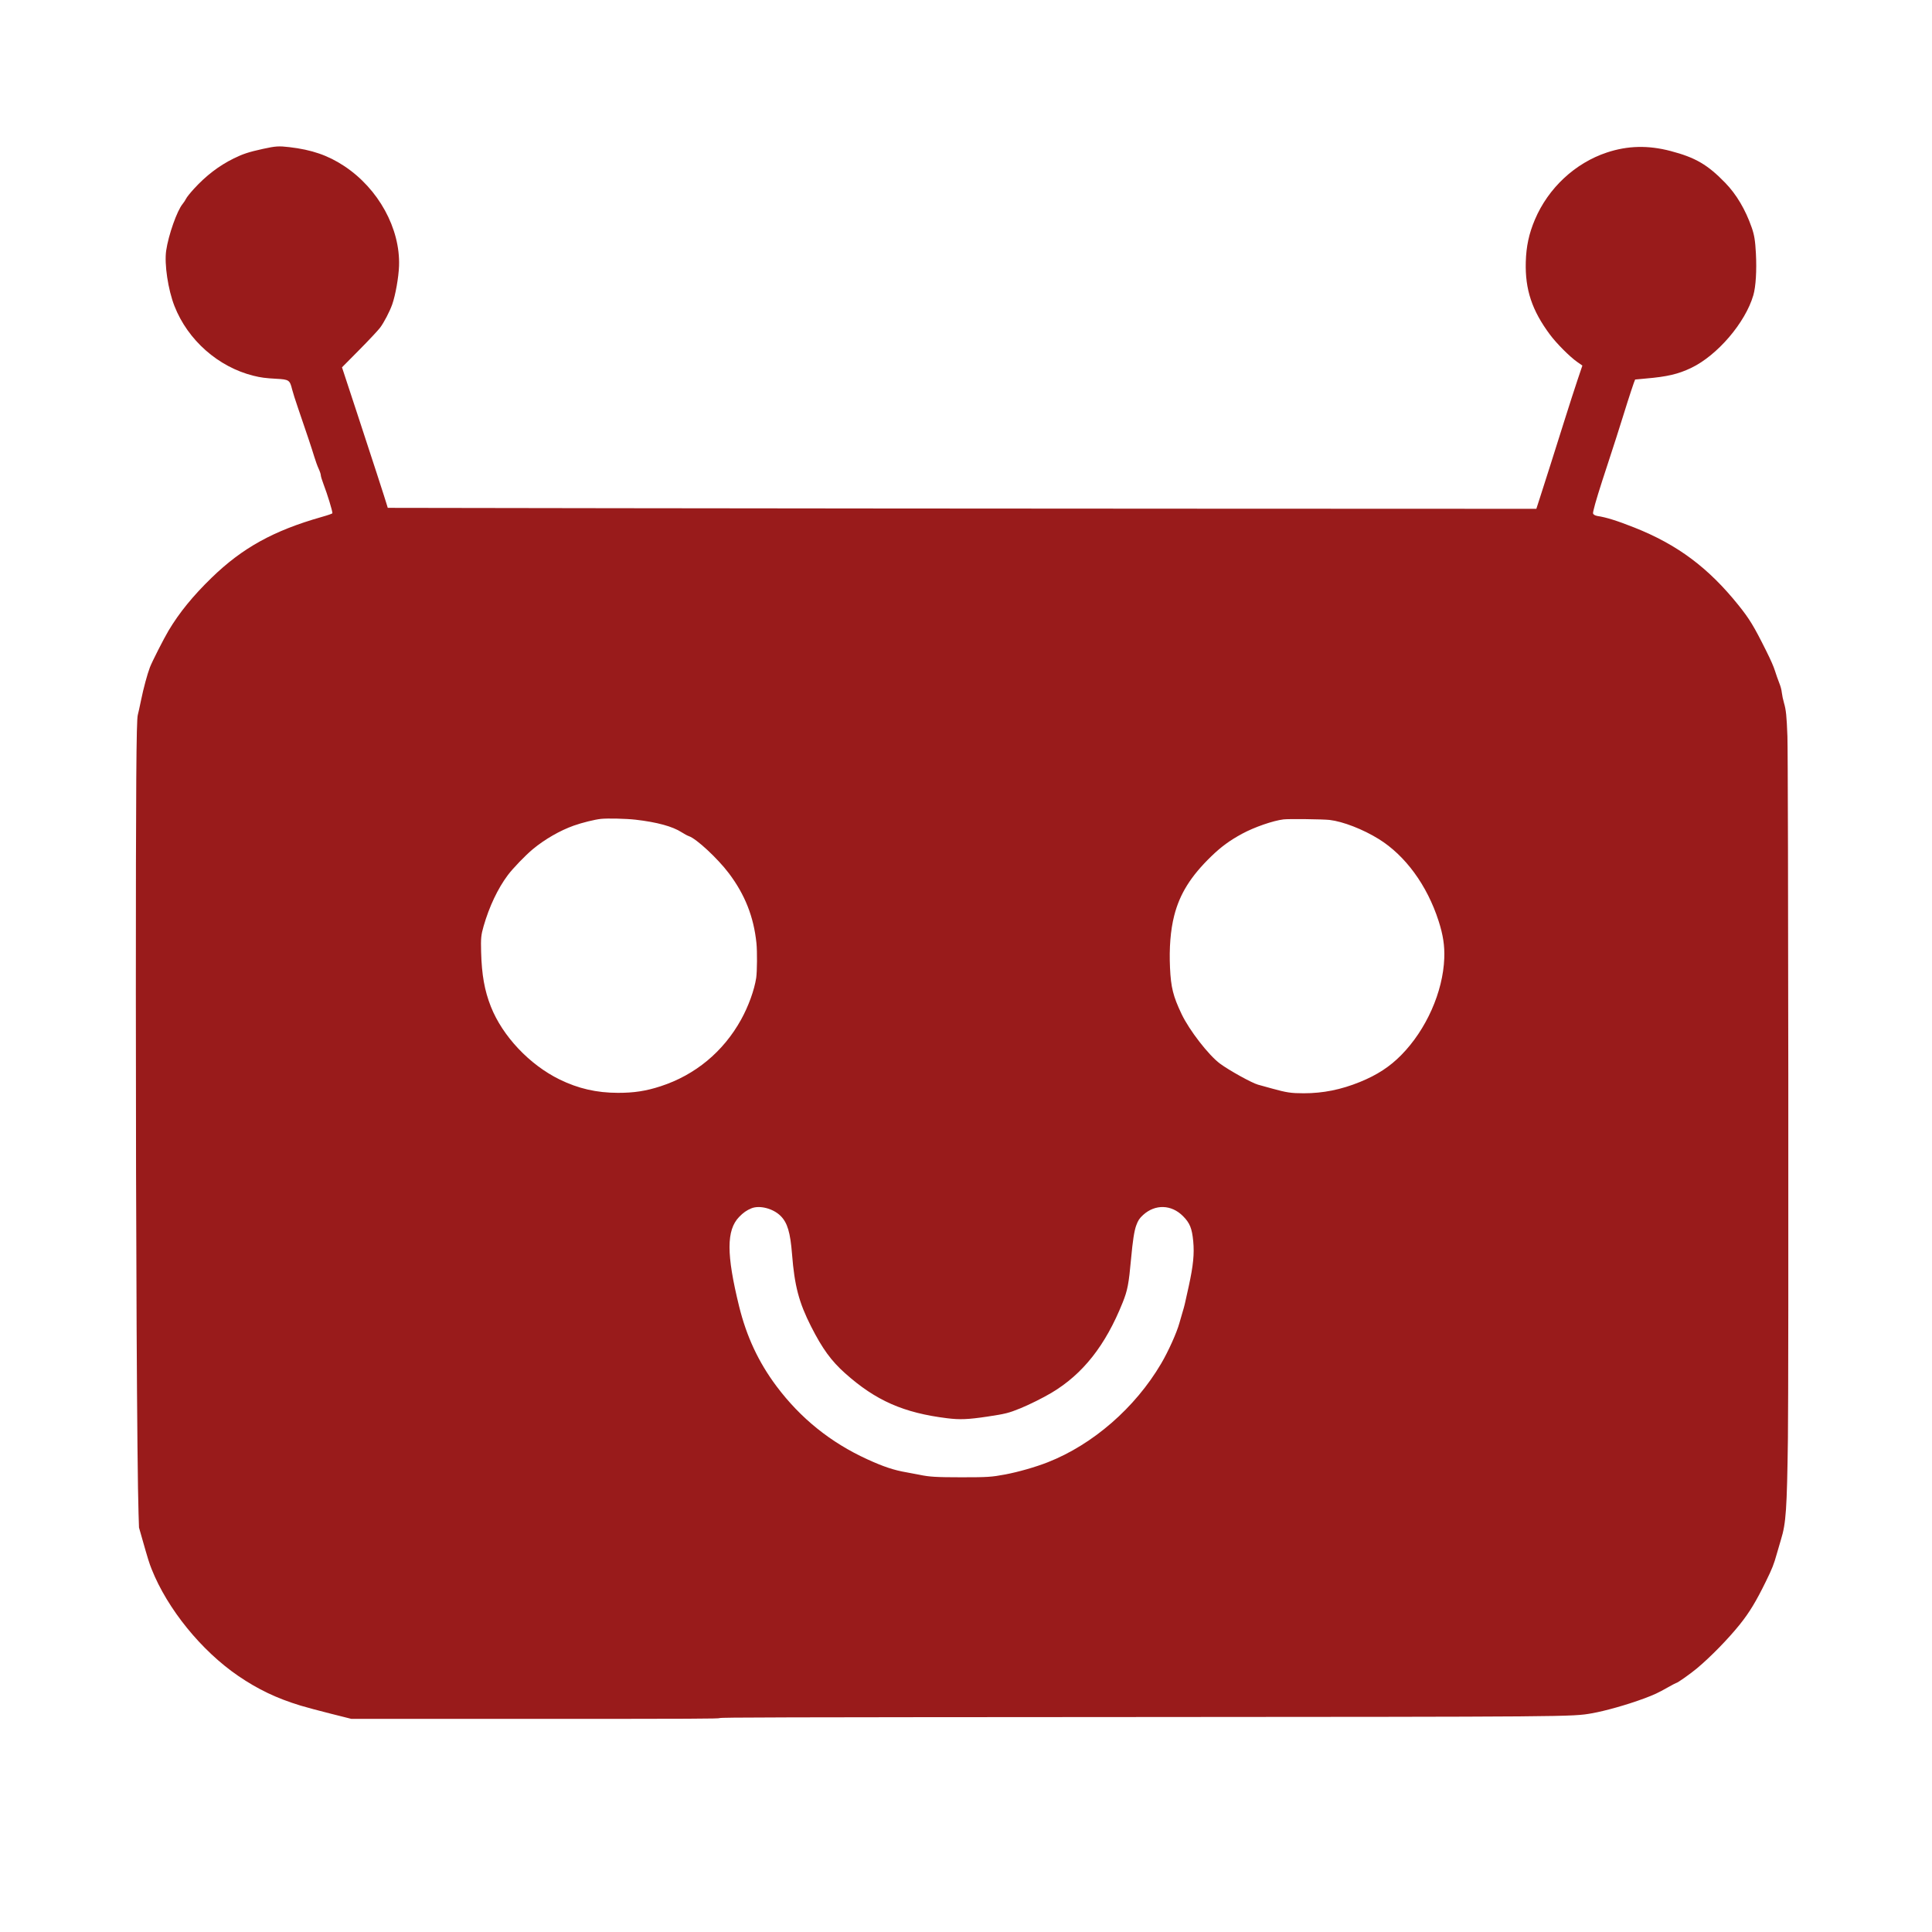 <svg xmlns="http://www.w3.org/2000/svg" className="w-9 h-9 p-1.5 fill-[#991b1b] bg-[#991b1b] rounded-full" fill="none" stroke="none" fill-rule="evenodd" viewBox="0 0 3499 3499" version="1.1"><path className="fill-[#fff]" fill="#991b1b" stroke="none" fill-rule="evenodd" d="M 476.500 269.579 C 450.468 275.296, 439.813 278.787, 422.994 287.107 C 396.383 300.271, 372.960 318.211, 351.003 342.243 C 344.434 349.433, 338.126 357.355, 336.948 359.894 C 335.773 362.427, 333.025 366.640, 330.842 369.255 C 320.634 381.483, 305.058 425.596, 300.940 453.945 C 297.408 478.254, 304.338 524.553, 315.955 554.266 C 340.071 615.948, 395.261 664.650, 459 680.496 C 472.273 683.795, 480.727 684.923, 500.085 685.976 C 523.467 687.248, 524.858 688.179, 529.080 705.386 C 530.310 710.399, 535.111 725.525, 539.750 739 C 555.167 783.783, 565.036 813.351, 569.123 827 C 571.346 834.425, 574.927 844.275, 577.082 848.888 C 579.237 853.502, 581 858.804, 581 860.670 C 581 862.536, 583.193 869.786, 585.874 876.781 C 592.969 895.294, 602 924.748, 602 929.377 C 602 930.267, 595.169 932.666, 581.750 936.489 C 495.147 961.162, 438.851 992.338, 383.101 1046.500 C 349.455 1079.187, 324.619 1109.686, 305.332 1142 C 296.629 1156.582, 275.231 1198.696, 271.471 1208.644 C 266.620 1221.481, 259.890 1246.453, 255.476 1268 C 253.053 1279.825, 250.374 1291.975, 249.522 1295 C 246.887 1304.357, 246.046 1425.161, 246.033 1796.500 C 246.017 2242.621, 248.156 2655.441, 250.930 2741.500 L 251.736 2766.500 257.426 2786.500 C 268.134 2824.140, 270.117 2830.515, 274.685 2842 C 303.297 2913.929, 364.663 2989.542, 431.500 3035.222 C 467.328 3059.709, 501.270 3075.866, 544.500 3089.014 C 553.850 3091.858, 578.334 3098.418, 598.908 3103.592 L 636.317 3113 968.936 3113 C 1257.061 3113, 1301.830 3112.807, 1303.614 3111.558 C 1305.402 3110.306, 1402.308 3110.060, 2039.087 3109.692 C 2848.929 3109.225, 2846.944 3109.241, 2882.803 3102.948 C 2907.270 3098.654, 2947.039 3087.392, 2976.986 3076.277 C 2996.137 3069.169, 3002.014 3066.419, 3021.627 3055.385 C 3028.847 3051.323, 3035.198 3048, 3035.740 3048 C 3037.981 3048, 3061.399 3031.476, 3073.438 3021.400 C 3098.189 3000.685, 3129.978 2968.132, 3150.839 2942.137 C 3168.209 2920.493, 3180.255 2900.649, 3197.966 2864.500 C 3209.665 2840.623, 3212.640 2833.108, 3217.957 2814 C 3220.176 2806.025, 3223.595 2794.325, 3225.555 2788 C 3234.575 2758.891, 3236.327 2733.319, 3238.059 2605.500 C 3239.530 2496.984, 3238.731 1375.369, 3237.153 1333.500 C 3235.751 1296.309, 3234.680 1285.890, 3230.930 1273 C 3229.251 1267.225, 3227.493 1258.893, 3227.024 1254.485 C 3226.443 1249.022, 3224.906 1243.292, 3222.196 1236.485 C 3220.009 1230.993, 3216.594 1221.287, 3214.606 1214.915 C 3212.137 1207, 3207.056 1195.435, 3198.569 1178.415 C 3176.350 1133.850, 3168.474 1120.892, 3148.481 1096 C 3093.925 1028.078, 3037.995 986.370, 2960 955.447 C 2928.600 942.998, 2908.747 936.800, 2892.821 934.474 C 2890.798 934.178, 2888.125 933.112, 2886.882 932.105 C 2884.701 930.340, 2884.667 930.064, 2885.917 924.387 C 2888.638 912.036, 2896.711 885.782, 2912.481 838 C 2921.466 810.775, 2934.011 771.625, 2940.360 751 C 2949.376 721.706, 2960.271 688.697, 2961.370 687.340 C 2961.442 687.252, 2970.050 686.448, 2980.500 685.554 C 3019.374 682.226, 3039.157 677.619, 3062.651 666.422 C 3110.191 643.766, 3161.022 584.363, 3175.439 534.615 C 3179.929 519.118, 3181.728 489.799, 3180.080 458.982 C 3178.830 435.628, 3177.224 425.710, 3172.489 412.108 C 3161.189 379.643, 3144.856 352.054, 3124.530 331.098 C 3092.549 298.126, 3070.362 285.214, 3025.500 273.463 C 2984.865 262.820, 2947.916 263.690, 2910.240 276.178 C 2852.657 295.264, 2804.095 340.495, 2779.863 397.612 C 2769.069 423.056, 2764.085 446.202, 2763.307 474.500 C 2761.934 524.422, 2774.519 562.236, 2807.073 606 C 2818.932 621.943, 2842.878 645.998, 2856.154 655.305 L 2865.809 662.073 2856.966 688.286 C 2852.103 702.704, 2841.549 735.425, 2833.513 761 C 2816.527 815.057, 2797.752 874.195, 2788.749 902 L 2782.434 921.500 2157.467 921.262 C 1813.735 921.130, 1345.692 920.737, 1117.371 920.388 L 702.242 919.752 701.046 915.626 C 698.177 905.725, 672.931 827.970, 647.233 749.884 L 619.385 665.268 650.474 633.884 C 667.590 616.605, 684.615 598.455, 688.354 593.500 C 695.341 584.241, 705.702 564.381, 710.265 551.500 C 716.204 534.738, 721.997 502.124, 722.699 481.500 C 725.001 413.890, 685.451 341.814, 623.566 300.840 C 594.165 281.373, 564.833 271.237, 524.121 266.475 C 505 264.238, 499.046 264.626, 476.500 269.579 M 1088.500 1483.046 C 1077.240 1484.205, 1054.286 1489.880, 1039.205 1495.232 C 1014.313 1504.065, 986.608 1519.981, 965.215 1537.737 C 951.535 1549.091, 928.993 1572.469, 919.604 1585.040 C 901.524 1609.247, 886.057 1641.889, 875.831 1677.421 C 871.236 1693.387, 870.673 1699.224, 871.334 1724 C 872.444 1765.541, 877.555 1794.174, 889.027 1823.122 C 910.242 1876.655, 959.019 1928.343, 1013.485 1955.009 C 1047.207 1971.518, 1080.432 1979.142, 1119 1979.219 C 1148.252 1979.278, 1169.748 1975.974, 1196.323 1967.335 C 1259.128 1946.919, 1309.924 1904.846, 1342.210 1846.500 C 1355.560 1822.373, 1366.161 1793.084, 1369.536 1771 C 1371.236 1759.877, 1371.496 1722.595, 1369.976 1708 C 1365.008 1660.315, 1349.208 1620.298, 1320.081 1581.628 C 1299.925 1554.868, 1261.245 1518.911, 1247.801 1514.437 C 1245.216 1513.577, 1239.273 1510.393, 1234.594 1507.362 C 1218.140 1496.703, 1189.838 1488.970, 1151 1484.520 C 1134.267 1482.603, 1100.529 1481.807, 1088.500 1483.046 M 2324.500 1483.986 C 2305.631 1486.280, 2271.888 1497.950, 2250 1509.751 C 2227.440 1521.915, 2211.755 1533.381, 2193.594 1550.988 C 2156.543 1586.907, 2136.569 1618.904, 2126.535 1658.414 C 2119.891 1684.571, 2117.308 1716.798, 2118.975 1752.730 C 2120.625 1788.317, 2124.626 1804.308, 2139.936 1836.500 C 2153.881 1865.821, 2188.809 1910.928, 2209.436 1926.252 C 2225.794 1938.404, 2267.222 1961.357, 2278.288 1964.399 C 2281.155 1965.187, 2292.500 1968.329, 2303.500 1971.381 C 2330.086 1978.759, 2338.341 1979.991, 2361.199 1979.996 C 2396.270 1980.004, 2428.734 1973.463, 2463.149 1959.456 C 2494.070 1946.871, 2516.859 1932.021, 2537.718 1910.864 C 2582.980 1864.957, 2613.393 1796.549, 2615.683 1735.500 C 2616.538 1712.717, 2613.586 1693.331, 2605.382 1667.852 C 2584.616 1603.355, 2545.172 1549.391, 2496.960 1519.520 C 2468.466 1501.865, 2432.213 1487.786, 2408 1484.972 C 2396.035 1483.582, 2333.861 1482.847, 2324.500 1483.986 M 1360.781 2188.399 C 1352.217 2191.922, 1346.070 2196.231, 1338.653 2203.914 C 1315.457 2227.941, 1315.415 2271.500, 1338.499 2365.530 C 1352.010 2420.571, 1373.817 2467.199, 1406.362 2510.644 C 1449.812 2568.645, 1504.230 2612.445, 1570.556 2642.801 C 1600.204 2656.371, 1618.996 2662.618, 1642 2666.552 C 1649.975 2667.916, 1660.550 2669.902, 1665.500 2670.965 C 1682.850 2674.689, 1695.772 2675.457, 1741.500 2675.479 C 1788.181 2675.501, 1796.045 2674.992, 1820.500 2670.363 C 1844.623 2665.798, 1875.323 2656.998, 1897.500 2648.294 C 1979.250 2616.206, 2055.820 2549.596, 2102.889 2469.622 C 2116.045 2447.270, 2131.215 2413.557, 2136.015 2396.004 C 2137.595 2390.227, 2140.199 2381.225, 2141.802 2376 C 2145.034 2365.461, 2145.703 2362.660, 2153.001 2329.109 C 2161.086 2291.938, 2163.174 2270.916, 2161.040 2248.182 C 2158.825 2224.584, 2154.888 2214.905, 2142.417 2202.395 C 2121.421 2181.333, 2091.987 2180.536, 2070.208 2200.441 C 2063.583 2206.495, 2061.023 2210.421, 2057.711 2219.605 C 2054.167 2229.429, 2051.460 2246.930, 2048.524 2279 C 2044.243 2325.755, 2042.130 2336.777, 2033.147 2359.202 C 2002.066 2436.797, 1961.211 2488.578, 1904.298 2522.510 C 1889.442 2531.368, 1864.401 2543.849, 1848.192 2550.474 C 1827.067 2559.110, 1820.724 2560.705, 1788.188 2565.568 C 1753.236 2570.791, 1738.487 2571.399, 1715.500 2568.564 C 1636.448 2558.811, 1586.092 2536.634, 1530.602 2487.134 C 1505.410 2464.662, 1489.391 2442.643, 1468.959 2402.403 C 1446.958 2359.074, 1438.965 2328.775, 1434.464 2271.649 C 1431.339 2231.980, 1426.104 2214.421, 1413.735 2202.117 C 1400.202 2188.654, 1375.635 2182.290, 1360.781 2188.399" /><path d="M 0 1749.500 L 0 3499.001 1749.750 3498.750 L 3499.500 3498.500 3499.750 1749.250 L 3500.001 -0 1750 -0 L 0 0 0 1749.500 M 0.499 1750 C 0.499 2712.225, 0.612 3105.862, 0.750 2624.750 C 0.888 2143.637, 0.888 1356.362, 0.750 875.250 C 0.612 394.137, 0.499 787.775, 0.499 1750 M 476.500 269.579 C 450.468 275.296, 439.813 278.787, 422.994 287.107 C 396.383 300.271, 372.960 318.211, 351.003 342.243 C 344.434 349.433, 338.126 357.355, 336.948 359.894 C 335.773 362.427, 333.025 366.640, 330.842 369.255 C 320.634 381.483, 305.058 425.596, 300.940 453.945 C 297.408 478.254, 304.338 524.553, 315.955 554.266 C 340.071 615.948, 395.261 664.650, 459 680.496 C 472.273 683.795, 480.727 684.923, 500.085 685.976 C 523.467 687.248, 524.858 688.179, 529.080 705.386 C 530.310 710.399, 535.111 725.525, 539.750 739 C 555.167 783.783, 565.036 813.351, 569.123 827 C 571.346 834.425, 574.927 844.275, 577.082 848.888 C 579.237 853.502, 581 858.804, 581 860.670 C 581 862.536, 583.193 869.786, 585.874 876.781 C 592.969 895.294, 602 924.748, 602 929.377 C 602 930.267, 595.169 932.666, 581.750 936.489 C 495.147 961.162, 438.851 992.338, 383.101 1046.500 C 349.455 1079.187, 324.619 1109.686, 305.332 1142 C 296.629 1156.582, 275.231 1198.696, 271.471 1208.644 C 266.620 1221.481, 259.890 1246.453, 255.476 1268 C 253.053 1279.825, 250.374 1291.975, 249.522 1295 C 246.887 1304.357, 246.046 1425.161, 246.033 1796.500 C 246.017 2242.621, 248.156 2655.441, 250.930 2741.500 L 251.736 2766.500 257.426 2786.500 C 268.134 2824.140, 270.117 2830.515, 274.685 2842 C 303.297 2913.929, 364.663 2989.542, 431.500 3035.222 C 467.328 3059.709, 501.270 3075.866, 544.500 3089.014 C 553.850 3091.858, 578.334 3098.418, 598.908 3103.592 L 636.317 3113 968.936 3113 C 1257.061 3113, 1301.830 3112.807, 1303.614 3111.558 C 1305.402 3110.306, 1402.308 3110.060, 2039.087 3109.692 C 2848.929 3109.225, 2846.944 3109.241, 2882.803 3102.948 C 2907.270 3098.654, 2947.039 3087.392, 2976.986 3076.277 C 2996.137 3069.169, 3002.014 3066.419, 3021.627 3055.385 C 3028.847 3051.323, 3035.198 3048, 3035.740 3048 C 3037.981 3048, 3061.399 3031.476, 3073.438 3021.400 C 3098.189 3000.685, 3129.978 2968.132, 3150.839 2942.137 C 3168.209 2920.493, 3180.255 2900.649, 3197.966 2864.500 C 3209.665 2840.623, 3212.640 2833.108, 3217.957 2814 C 3220.176 2806.025, 3223.595 2794.325, 3225.555 2788 C 3234.575 2758.891, 3236.327 2733.319, 3238.059 2605.500 C 3239.530 2496.984, 3238.731 1375.369, 3237.153 1333.500 C 3235.751 1296.309, 3234.680 1285.890, 3230.930 1273 C 3229.251 1267.225, 3227.493 1258.893, 3227.024 1254.485 C 3226.443 1249.022, 3224.906 1243.292, 3222.196 1236.485 C 3220.009 1230.993, 3216.594 1221.287, 3214.606 1214.915 C 3212.137 1207, 3207.056 1195.435, 3198.569 1178.415 C 3176.350 1133.850, 3168.474 1120.892, 3148.481 1096 C 3093.925 1028.078, 3037.995 986.370, 2960 955.447 C 2928.600 942.998, 2908.747 936.800, 2892.821 934.474 C 2890.798 934.178, 2888.125 933.112, 2886.882 932.105 C 2884.701 930.340, 2884.667 930.064, 2885.917 924.387 C 2888.638 912.036, 2896.711 885.782, 2912.481 838 C 2921.466 810.775, 2934.011 771.625, 2940.360 751 C 2949.376 721.706, 2960.271 688.697, 2961.370 687.340 C 2961.442 687.252, 2970.050 686.448, 2980.500 685.554 C 3019.374 682.226, 3039.157 677.619, 3062.651 666.422 C 3110.191 643.766, 3161.022 584.363, 3175.439 534.615 C 3179.929 519.118, 3181.728 489.799, 3180.080 458.982 C 3178.830 435.628, 3177.224 425.710, 3172.489 412.108 C 3161.189 379.643, 3144.856 352.054, 3124.530 331.098 C 3092.549 298.126, 3070.362 285.214, 3025.500 273.463 C 2984.865 262.820, 2947.916 263.690, 2910.240 276.178 C 2852.657 295.264, 2804.095 340.495, 2779.863 397.612 C 2769.069 423.056, 2764.085 446.202, 2763.307 474.500 C 2761.934 524.422, 2774.519 562.236, 2807.073 606 C 2818.932 621.943, 2842.878 645.998, 2856.154 655.305 L 2865.809 662.073 2856.966 688.286 C 2852.103 702.704, 2841.549 735.425, 2833.513 761 C 2816.527 815.057, 2797.752 874.195, 2788.749 902 L 2782.434 921.500 2157.467 921.262 C 1813.735 921.130, 1345.692 920.737, 1117.371 920.388 L 702.242 919.752 701.046 915.626 C 698.177 905.725, 672.931 827.970, 647.233 749.884 L 619.385 665.268 650.474 633.884 C 667.590 616.605, 684.615 598.455, 688.354 593.500 C 695.341 584.241, 705.702 564.381, 710.265 551.500 C 716.204 534.738, 721.997 502.124, 722.699 481.500 C 725.001 413.890, 685.451 341.814, 623.566 300.840 C 594.165 281.373, 564.833 271.237, 524.121 266.475 C 505 264.238, 499.046 264.626, 476.500 269.579 M 1088.500 1483.046 C 1077.240 1484.205, 1054.286 1489.880, 1039.205 1495.232 C 1014.313 1504.065, 986.608 1519.981, 965.215 1537.737 C 951.535 1549.091, 928.993 1572.469, 919.604 1585.040 C 901.524 1609.247, 886.057 1641.889, 875.831 1677.421 C 871.236 1693.387, 870.673 1699.224, 871.334 1724 C 872.444 1765.541, 877.555 1794.174, 889.027 1823.122 C 910.242 1876.655, 959.019 1928.343, 1013.485 1955.009 C 1047.207 1971.518, 1080.432 1979.142, 1119 1979.219 C 1148.252 1979.278, 1169.748 1975.974, 1196.323 1967.335 C 1259.128 1946.919, 1309.924 1904.846, 1342.210 1846.500 C 1355.560 1822.373, 1366.161 1793.084, 1369.536 1771 C 1371.236 1759.877, 1371.496 1722.595, 1369.976 1708 C 1365.008 1660.315, 1349.208 1620.298, 1320.081 1581.628 C 1299.925 1554.868, 1261.245 1518.911, 1247.801 1514.437 C 1245.216 1513.577, 1239.273 1510.393, 1234.594 1507.362 C 1218.140 1496.703, 1189.838 1488.970, 1151 1484.520 C 1134.267 1482.603, 1100.529 1481.807, 1088.500 1483.046 M 2324.500 1483.986 C 2305.631 1486.280, 2271.888 1497.950, 2250 1509.751 C 2227.440 1521.915, 2211.755 1533.381, 2193.594 1550.988 C 2156.543 1586.907, 2136.569 1618.904, 2126.535 1658.414 C 2119.891 1684.571, 2117.308 1716.798, 2118.975 1752.730 C 2120.625 1788.317, 2124.626 1804.308, 2139.936 1836.500 C 2153.881 1865.821, 2188.809 1910.928, 2209.436 1926.252 C 2225.794 1938.404, 2267.222 1961.357, 2278.288 1964.399 C 2281.155 1965.187, 2292.500 1968.329, 2303.500 1971.381 C 2330.086 1978.759, 2338.341 1979.991, 2361.199 1979.996 C 2396.270 1980.004, 2428.734 1973.463, 2463.149 1959.456 C 2494.070 1946.871, 2516.859 1932.021, 2537.718 1910.864 C 2582.980 1864.957, 2613.393 1796.549, 2615.683 1735.500 C 2616.538 1712.717, 2613.586 1693.331, 2605.382 1667.852 C 2584.616 1603.355, 2545.172 1549.391, 2496.960 1519.520 C 2468.466 1501.865, 2432.213 1487.786, 2408 1484.972 C 2396.035 1483.582, 2333.861 1482.847, 2324.500 1483.986 M 1360.781 2188.399 C 1352.217 2191.922, 1346.070 2196.231, 1338.653 2203.914 C 1315.457 2227.941, 1315.415 2271.500, 1338.499 2365.530 C 1352.010 2420.571, 1373.817 2467.199, 1406.362 2510.644 C 1449.812 2568.645, 1504.230 2612.445, 1570.556 2642.801 C 1600.204 2656.371, 1618.996 2662.618, 1642 2666.552 C 1649.975 2667.916, 1660.550 2669.902, 1665.500 2670.965 C 1682.850 2674.689, 1695.772 2675.457, 1741.500 2675.479 C 1788.181 2675.501, 1796.045 2674.992, 1820.500 2670.363 C 1844.623 2665.798, 1875.323 2656.998, 1897.500 2648.294 C 1979.250 2616.206, 2055.820 2549.596, 2102.889 2469.622 C 2116.045 2447.270, 2131.215 2413.557, 2136.015 2396.004 C 2137.595 2390.227, 2140.199 2381.225, 2141.802 2376 C 2145.034 2365.461, 2145.703 2362.660, 2153.001 2329.109 C 2161.086 2291.938, 2163.174 2270.916, 2161.040 2248.182 C 2158.825 2224.584, 2154.888 2214.905, 2142.417 2202.395 C 2121.421 2181.333, 2091.987 2180.536, 2070.208 2200.441 C 2063.583 2206.495, 2061.023 2210.421, 2057.711 2219.605 C 2054.167 2229.429, 2051.460 2246.930, 2048.524 2279 C 2044.243 2325.755, 2042.130 2336.777, 2033.147 2359.202 C 2002.066 2436.797, 1961.211 2488.578, 1904.298 2522.510 C 1889.442 2531.368, 1864.401 2543.849, 1848.192 2550.474 C 1827.067 2559.110, 1820.724 2560.705, 1788.188 2565.568 C 1753.236 2570.791, 1738.487 2571.399, 1715.500 2568.564 C 1636.448 2558.811, 1586.092 2536.634, 1530.602 2487.134 C 1505.410 2464.662, 1489.391 2442.643, 1468.959 2402.403 C 1446.958 2359.074, 1438.965 2328.775, 1434.464 2271.649 C 1431.339 2231.980, 1426.104 2214.421, 1413.735 2202.117 C 1400.202 2188.654, 1375.635 2182.290, 1360.781 2188.399" /></svg>
